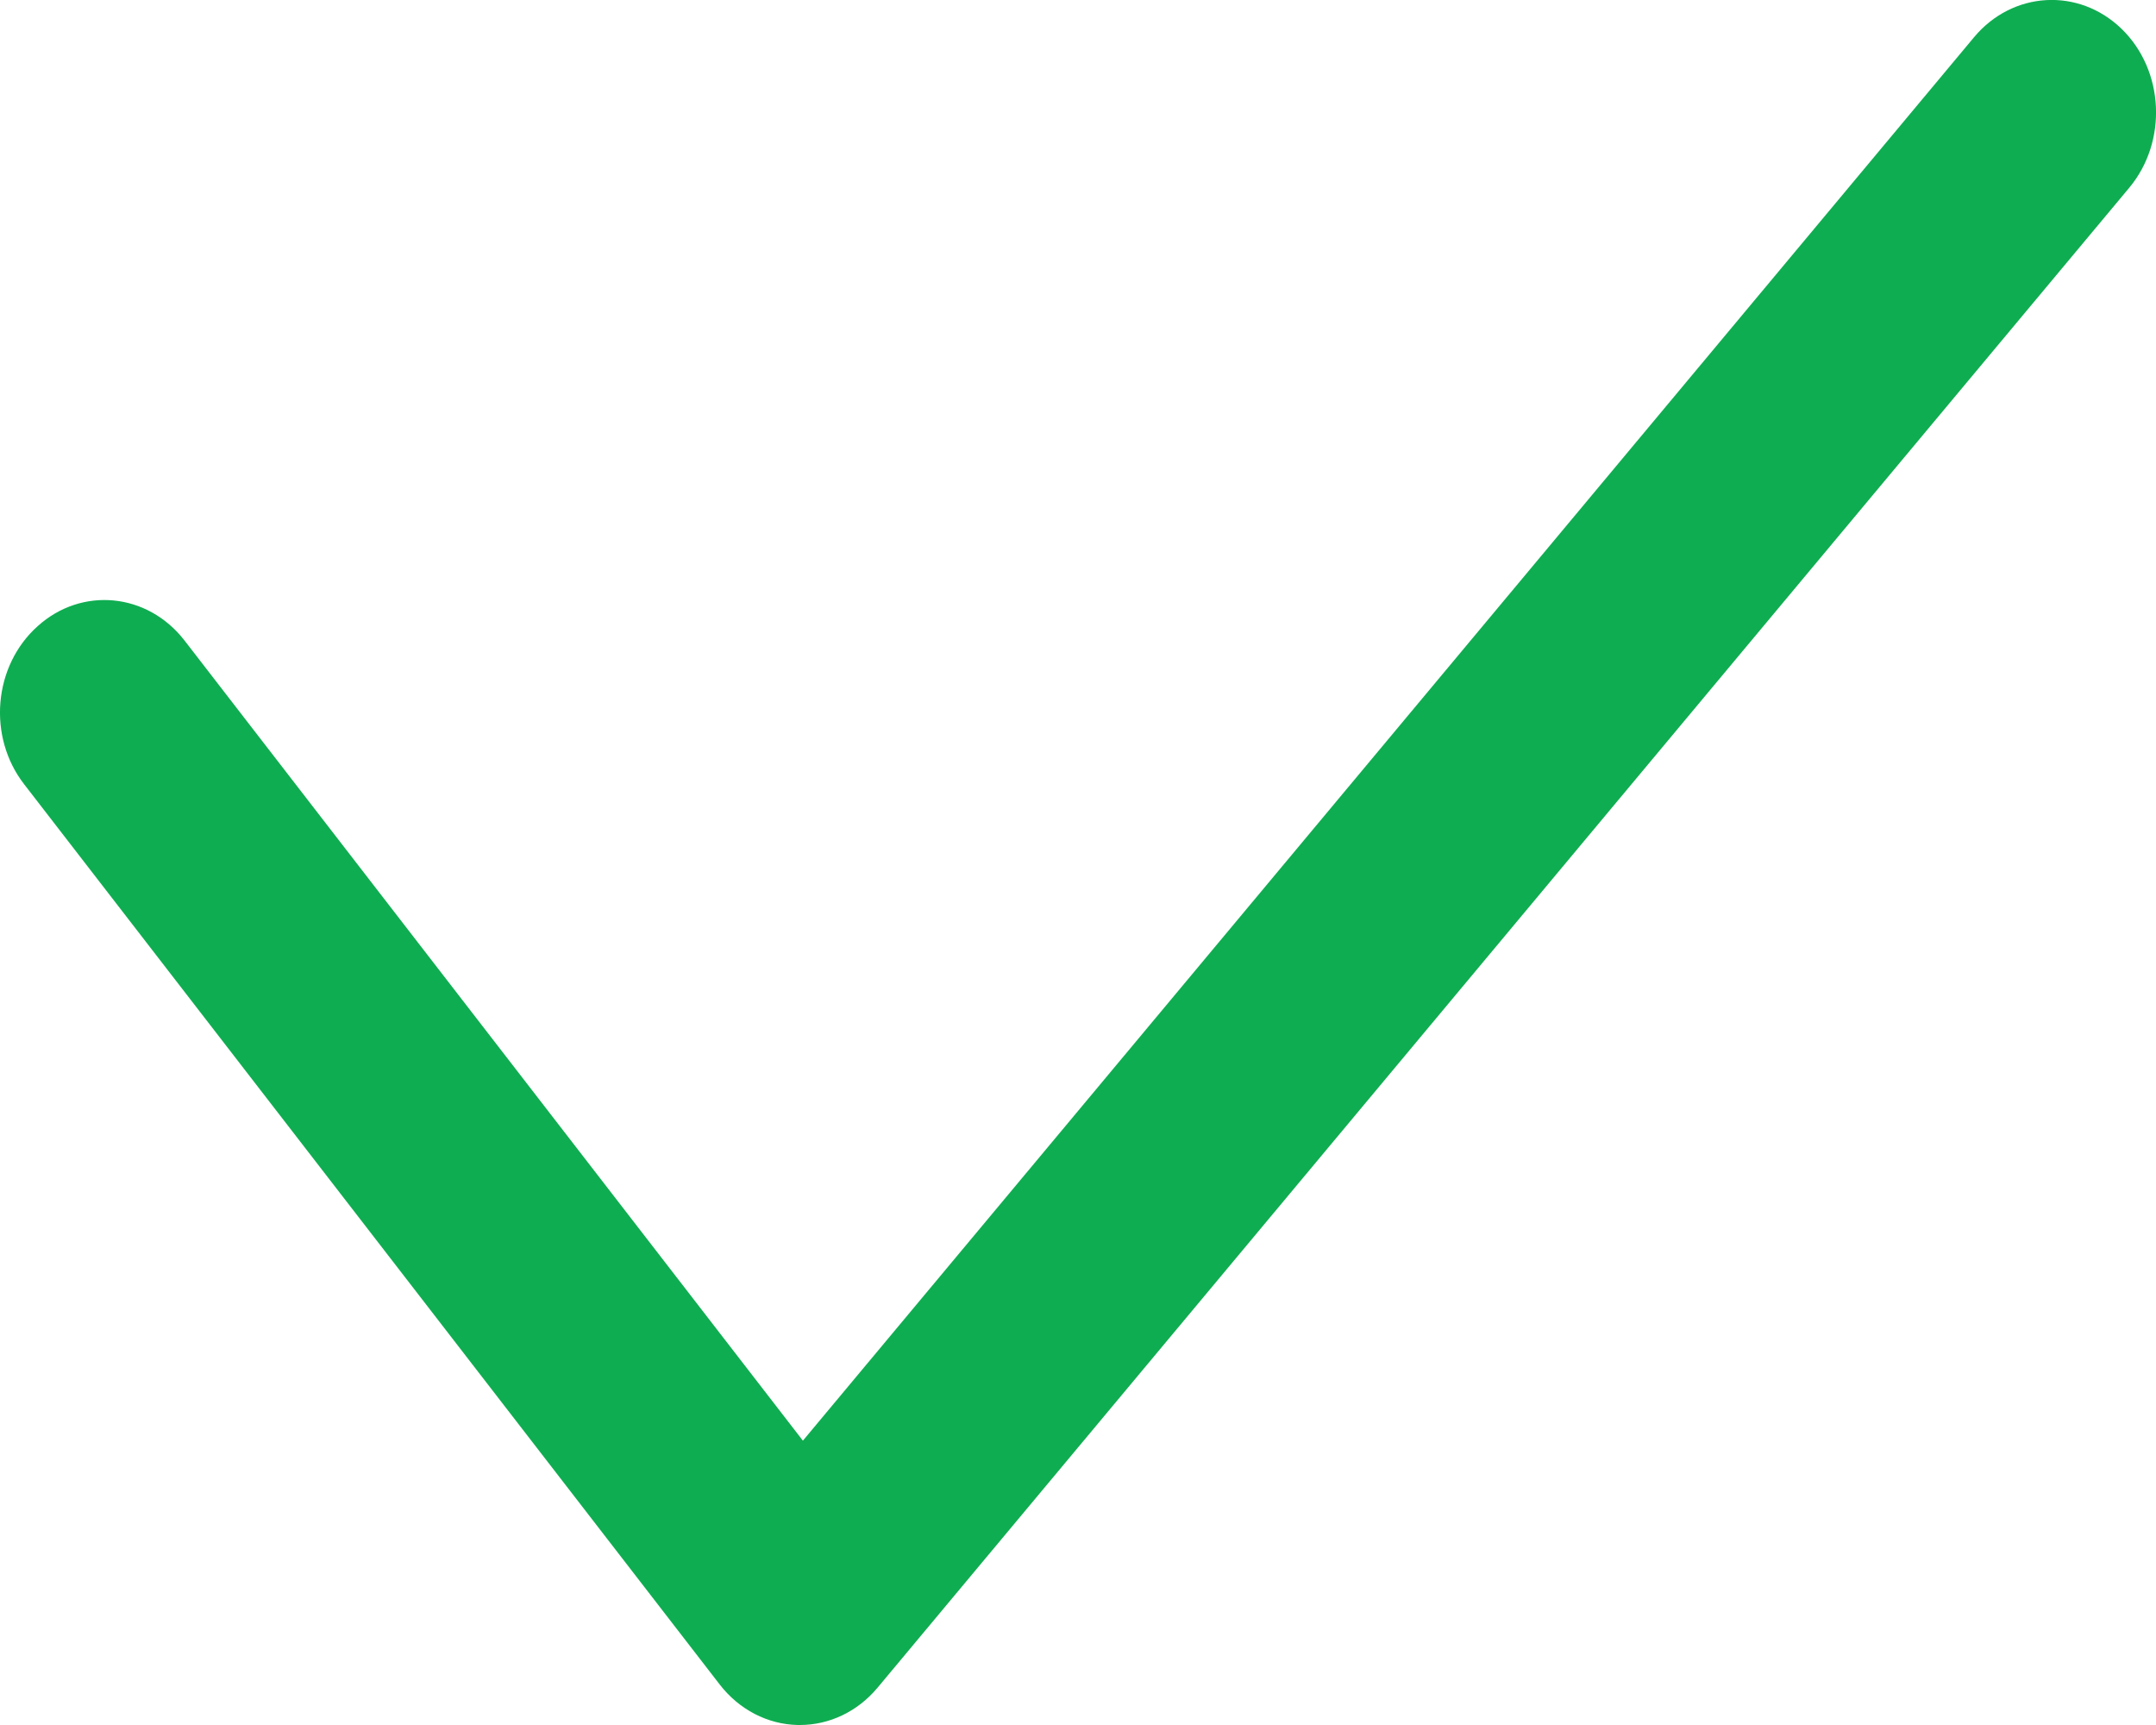 <svg width="15" height="12" viewBox="0 0 15 12" fill="none" xmlns="http://www.w3.org/2000/svg">
<path d="M5.565 12H5.551C5.341 11.996 5.142 11.893 5.007 11.718L0.169 5.457C-0.089 5.126 -0.047 4.632 0.262 4.356C0.569 4.079 1.026 4.123 1.284 4.456L5.586 10.022L13.734 0.259C14.003 -0.063 14.462 -0.088 14.76 0.2C15.058 0.489 15.082 0.984 14.814 1.306L6.105 11.741C5.967 11.906 5.771 12 5.565 12Z" fill="#0FAD51"/>
</svg>
